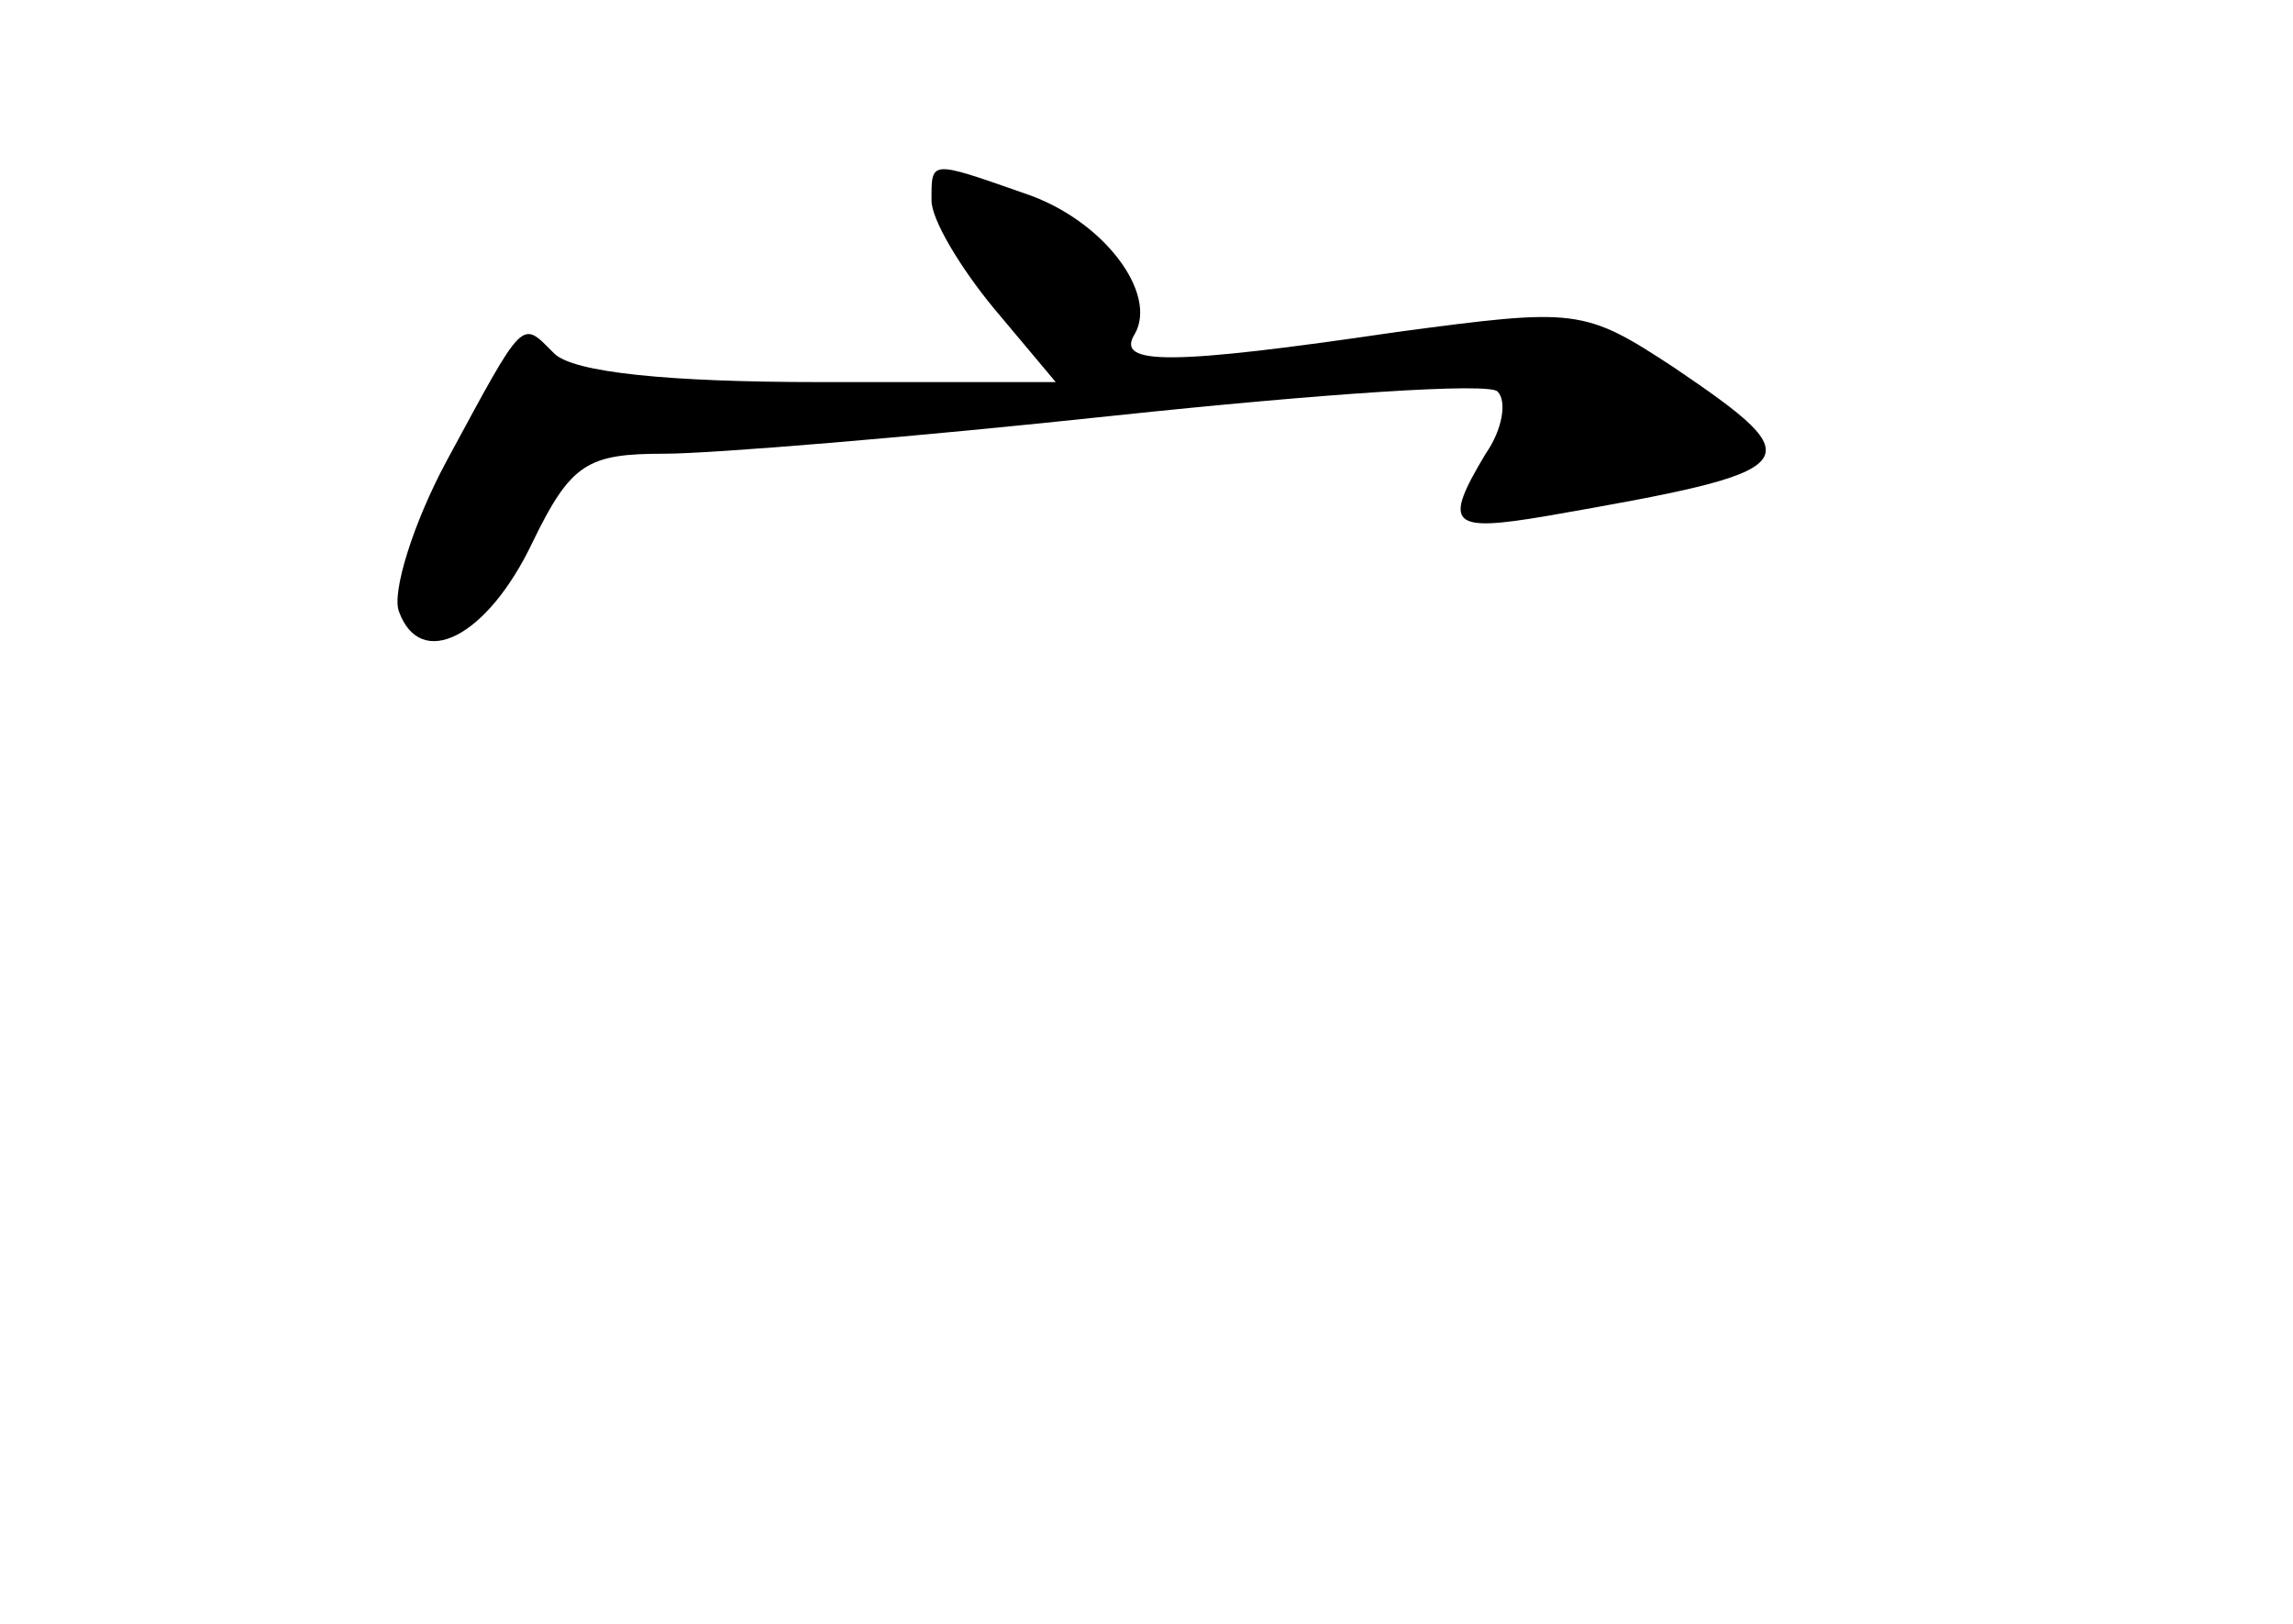 <?xml version="1.0" standalone="no"?>
<!DOCTYPE svg PUBLIC "-//W3C//DTD SVG 20010904//EN"
 "http://www.w3.org/TR/2001/REC-SVG-20010904/DTD/svg10.dtd">
<svg version="1.0" xmlns="http://www.w3.org/2000/svg"
 width="96pt" height="68pt" viewBox="0 0 96 68"
 preserveAspectRatio="xMidYMid meet">
<g transform="translate(0,68) scale(0.1,-0.1)"
fill="#000000" stroke="none">
<path d="M390 596 c0 -8 12 -28 26 -45 l26 -31 -99 0 c-63 0 -103 4 -111 12
-14 14 -12 16 -45 -45 -14 -26 -23 -55 -20 -63 9 -25 37 -11 56 29 16 33 23
37 55 37 20 0 105 7 189 16 85 9 157 14 160 10 4 -4 2 -16 -5 -26 -18 -30 -15
-33 26 -26 109 19 112 22 53 62 -38 25 -41 25 -116 15 -95 -14 -118 -14 -110
-1 10 17 -13 48 -46 59 -40 14 -39 14 -39 -3z"/>
</g>
</svg>

